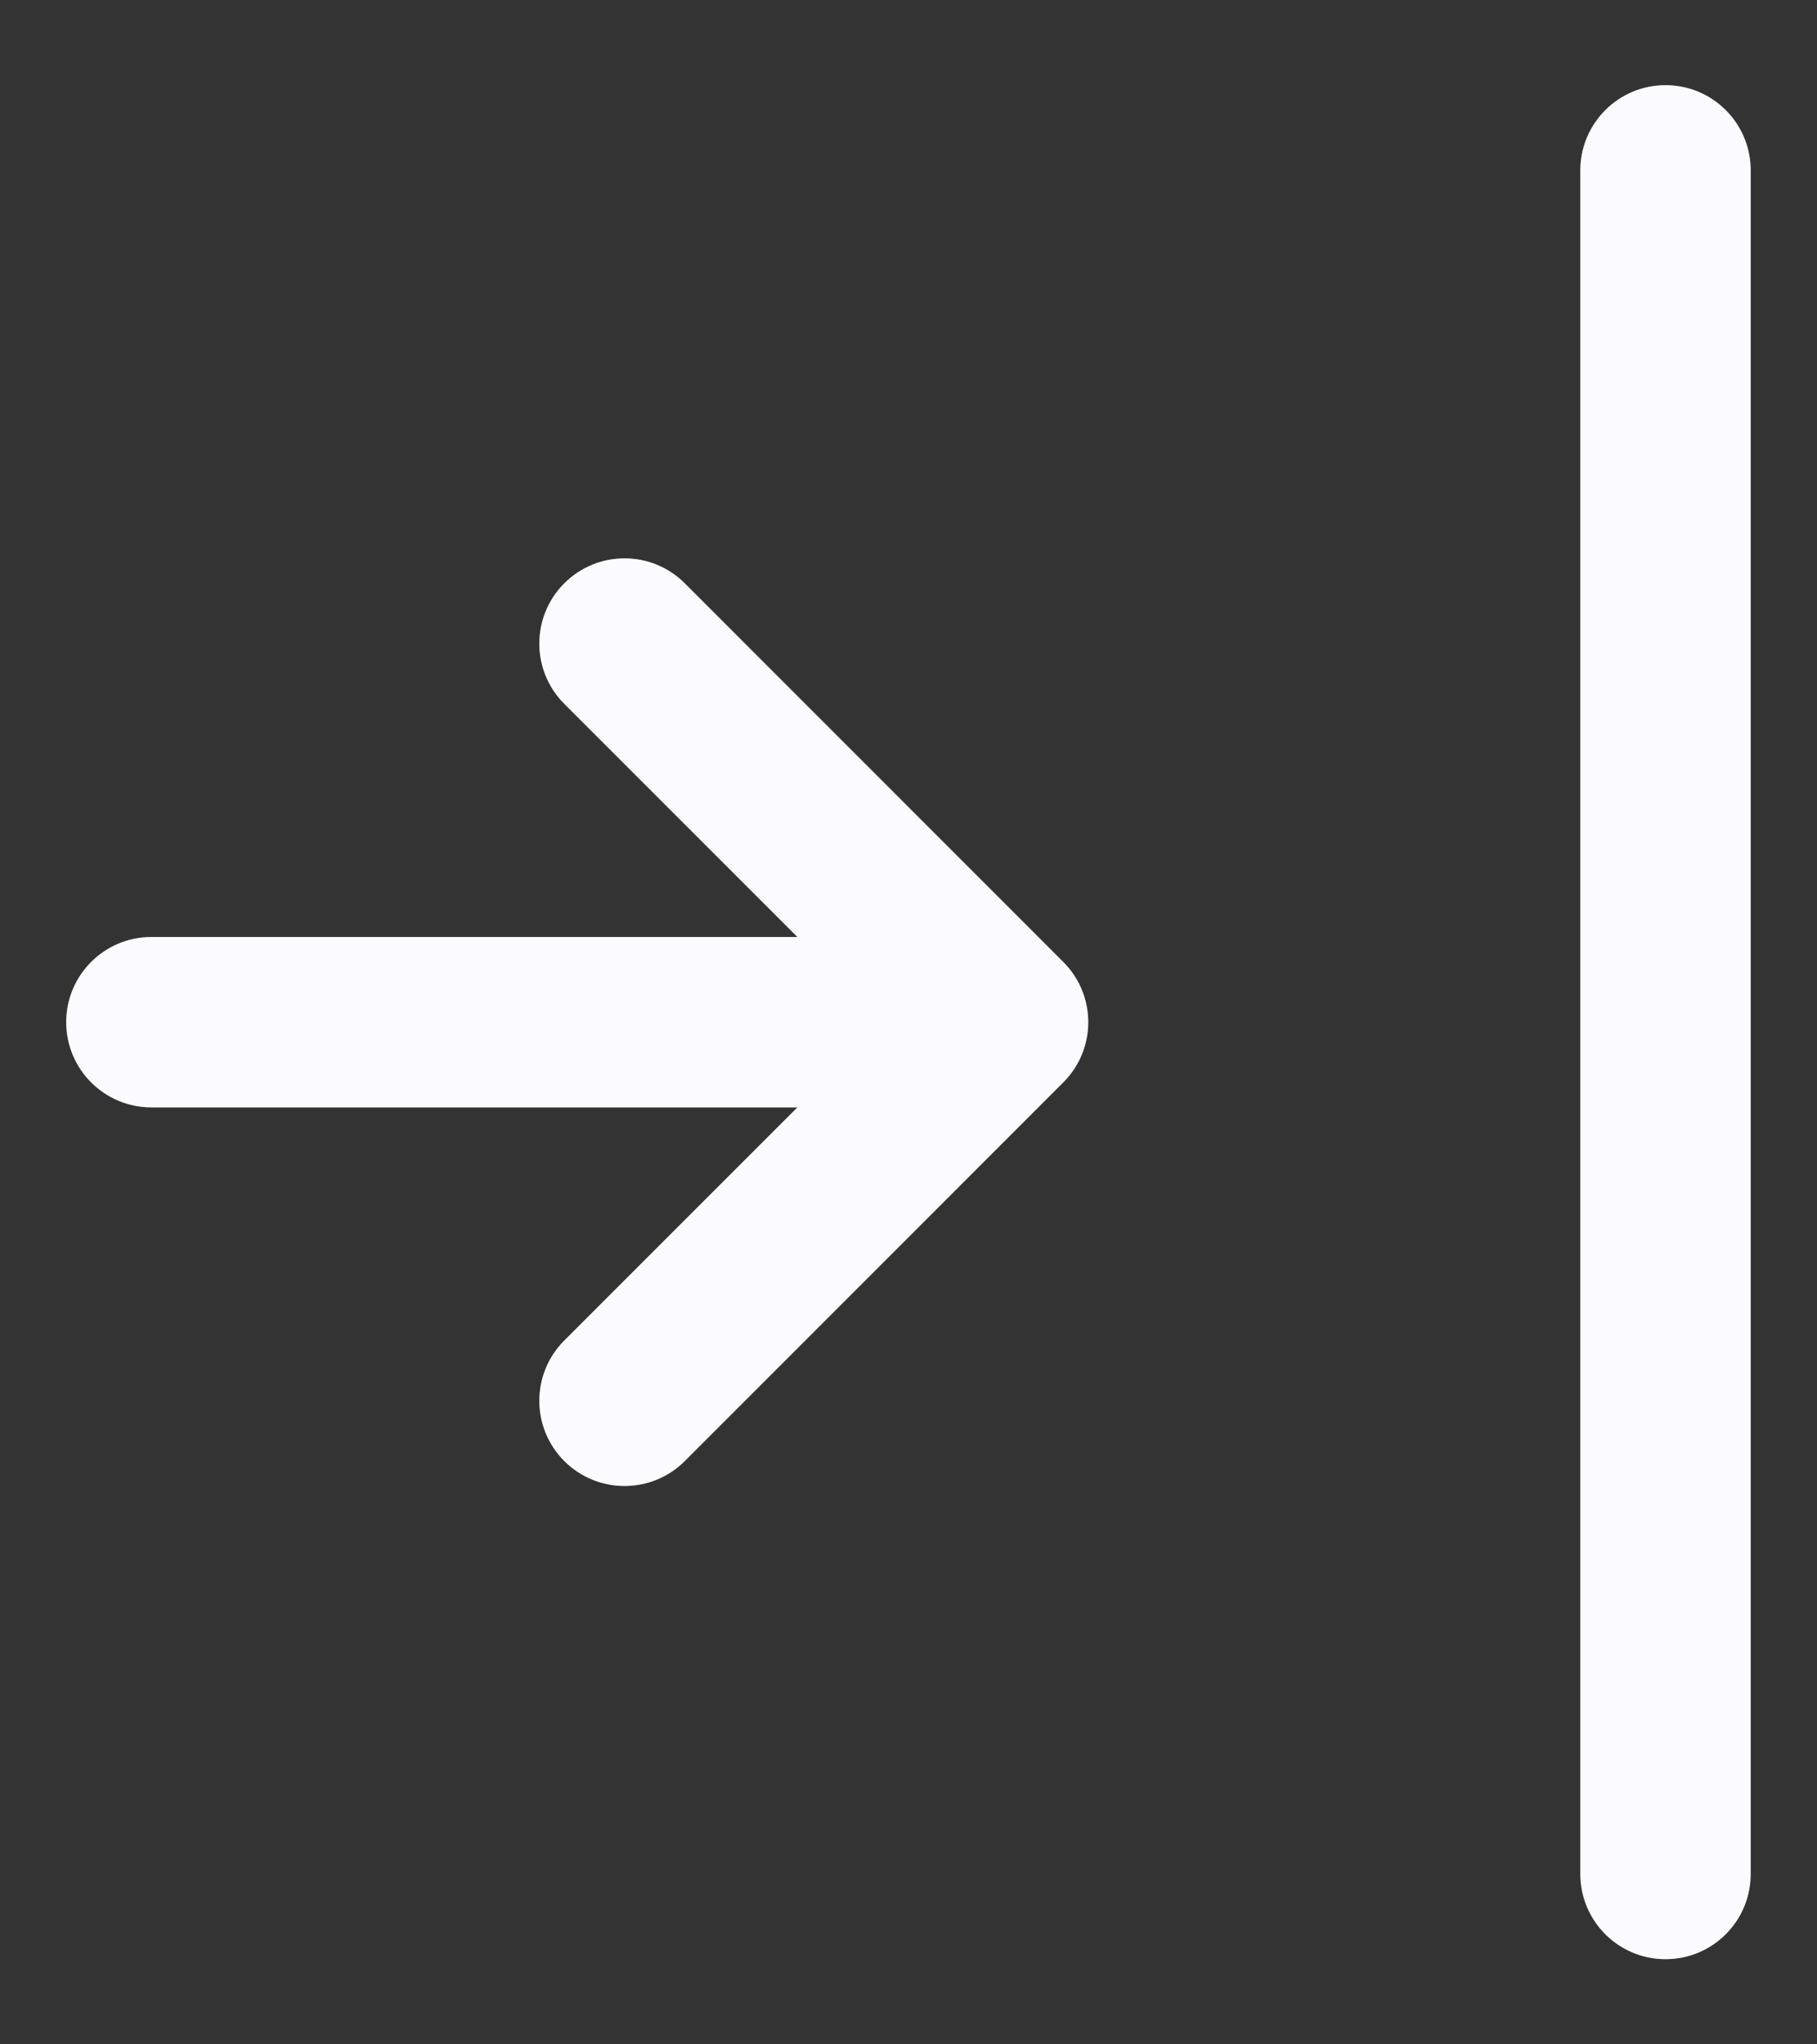 <svg width="16" height="18" viewBox="0 0 16 18" fill="none" xmlns="http://www.w3.org/2000/svg">
<rect x="0" y="0" width="16" height="18" fill="#333333" stroke="none"/>
<path fill-rule="evenodd" clip-rule="evenodd" d="M15.416 1.5C15.416 1.086 15.081 0.75 14.666 0.75C14.252 0.75 13.916 1.086 13.916 1.5V16.5C13.916 16.914 14.252 17.25 14.666 17.25C15.081 17.25 15.416 16.914 15.416 16.5V1.5ZM6.03 5.136C5.737 4.843 5.262 4.843 4.969 5.136C4.676 5.429 4.676 5.904 4.969 6.197L7.022 8.25H1.333C0.919 8.25 0.583 8.586 0.583 9C0.583 9.414 0.919 9.75 1.333 9.75H7.022L4.969 11.803C4.676 12.096 4.676 12.571 4.969 12.864C5.262 13.157 5.737 13.157 6.03 12.864L9.363 9.53C9.656 9.237 9.656 8.763 9.363 8.47L6.03 5.136Z" fill="white"/>
<path fill-rule="evenodd" clip-rule="evenodd" d="M15.416 1.5C15.416 1.086 15.081 0.75 14.666 0.75C14.252 0.75 13.916 1.086 13.916 1.5V16.5C13.916 16.914 14.252 17.25 14.666 17.25C15.081 17.25 15.416 16.914 15.416 16.5V1.5ZM6.03 5.136C5.737 4.843 5.262 4.843 4.969 5.136C4.676 5.429 4.676 5.904 4.969 6.197L7.022 8.25H1.333C0.919 8.25 0.583 8.586 0.583 9C0.583 9.414 0.919 9.75 1.333 9.75H7.022L4.969 11.803C4.676 12.096 4.676 12.571 4.969 12.864C5.262 13.157 5.737 13.157 6.03 12.864L9.363 9.53C9.656 9.237 9.656 8.763 9.363 8.47L6.03 5.136Z" fill="#F0F2FE" fill-opacity="0.3"/>
</svg>
